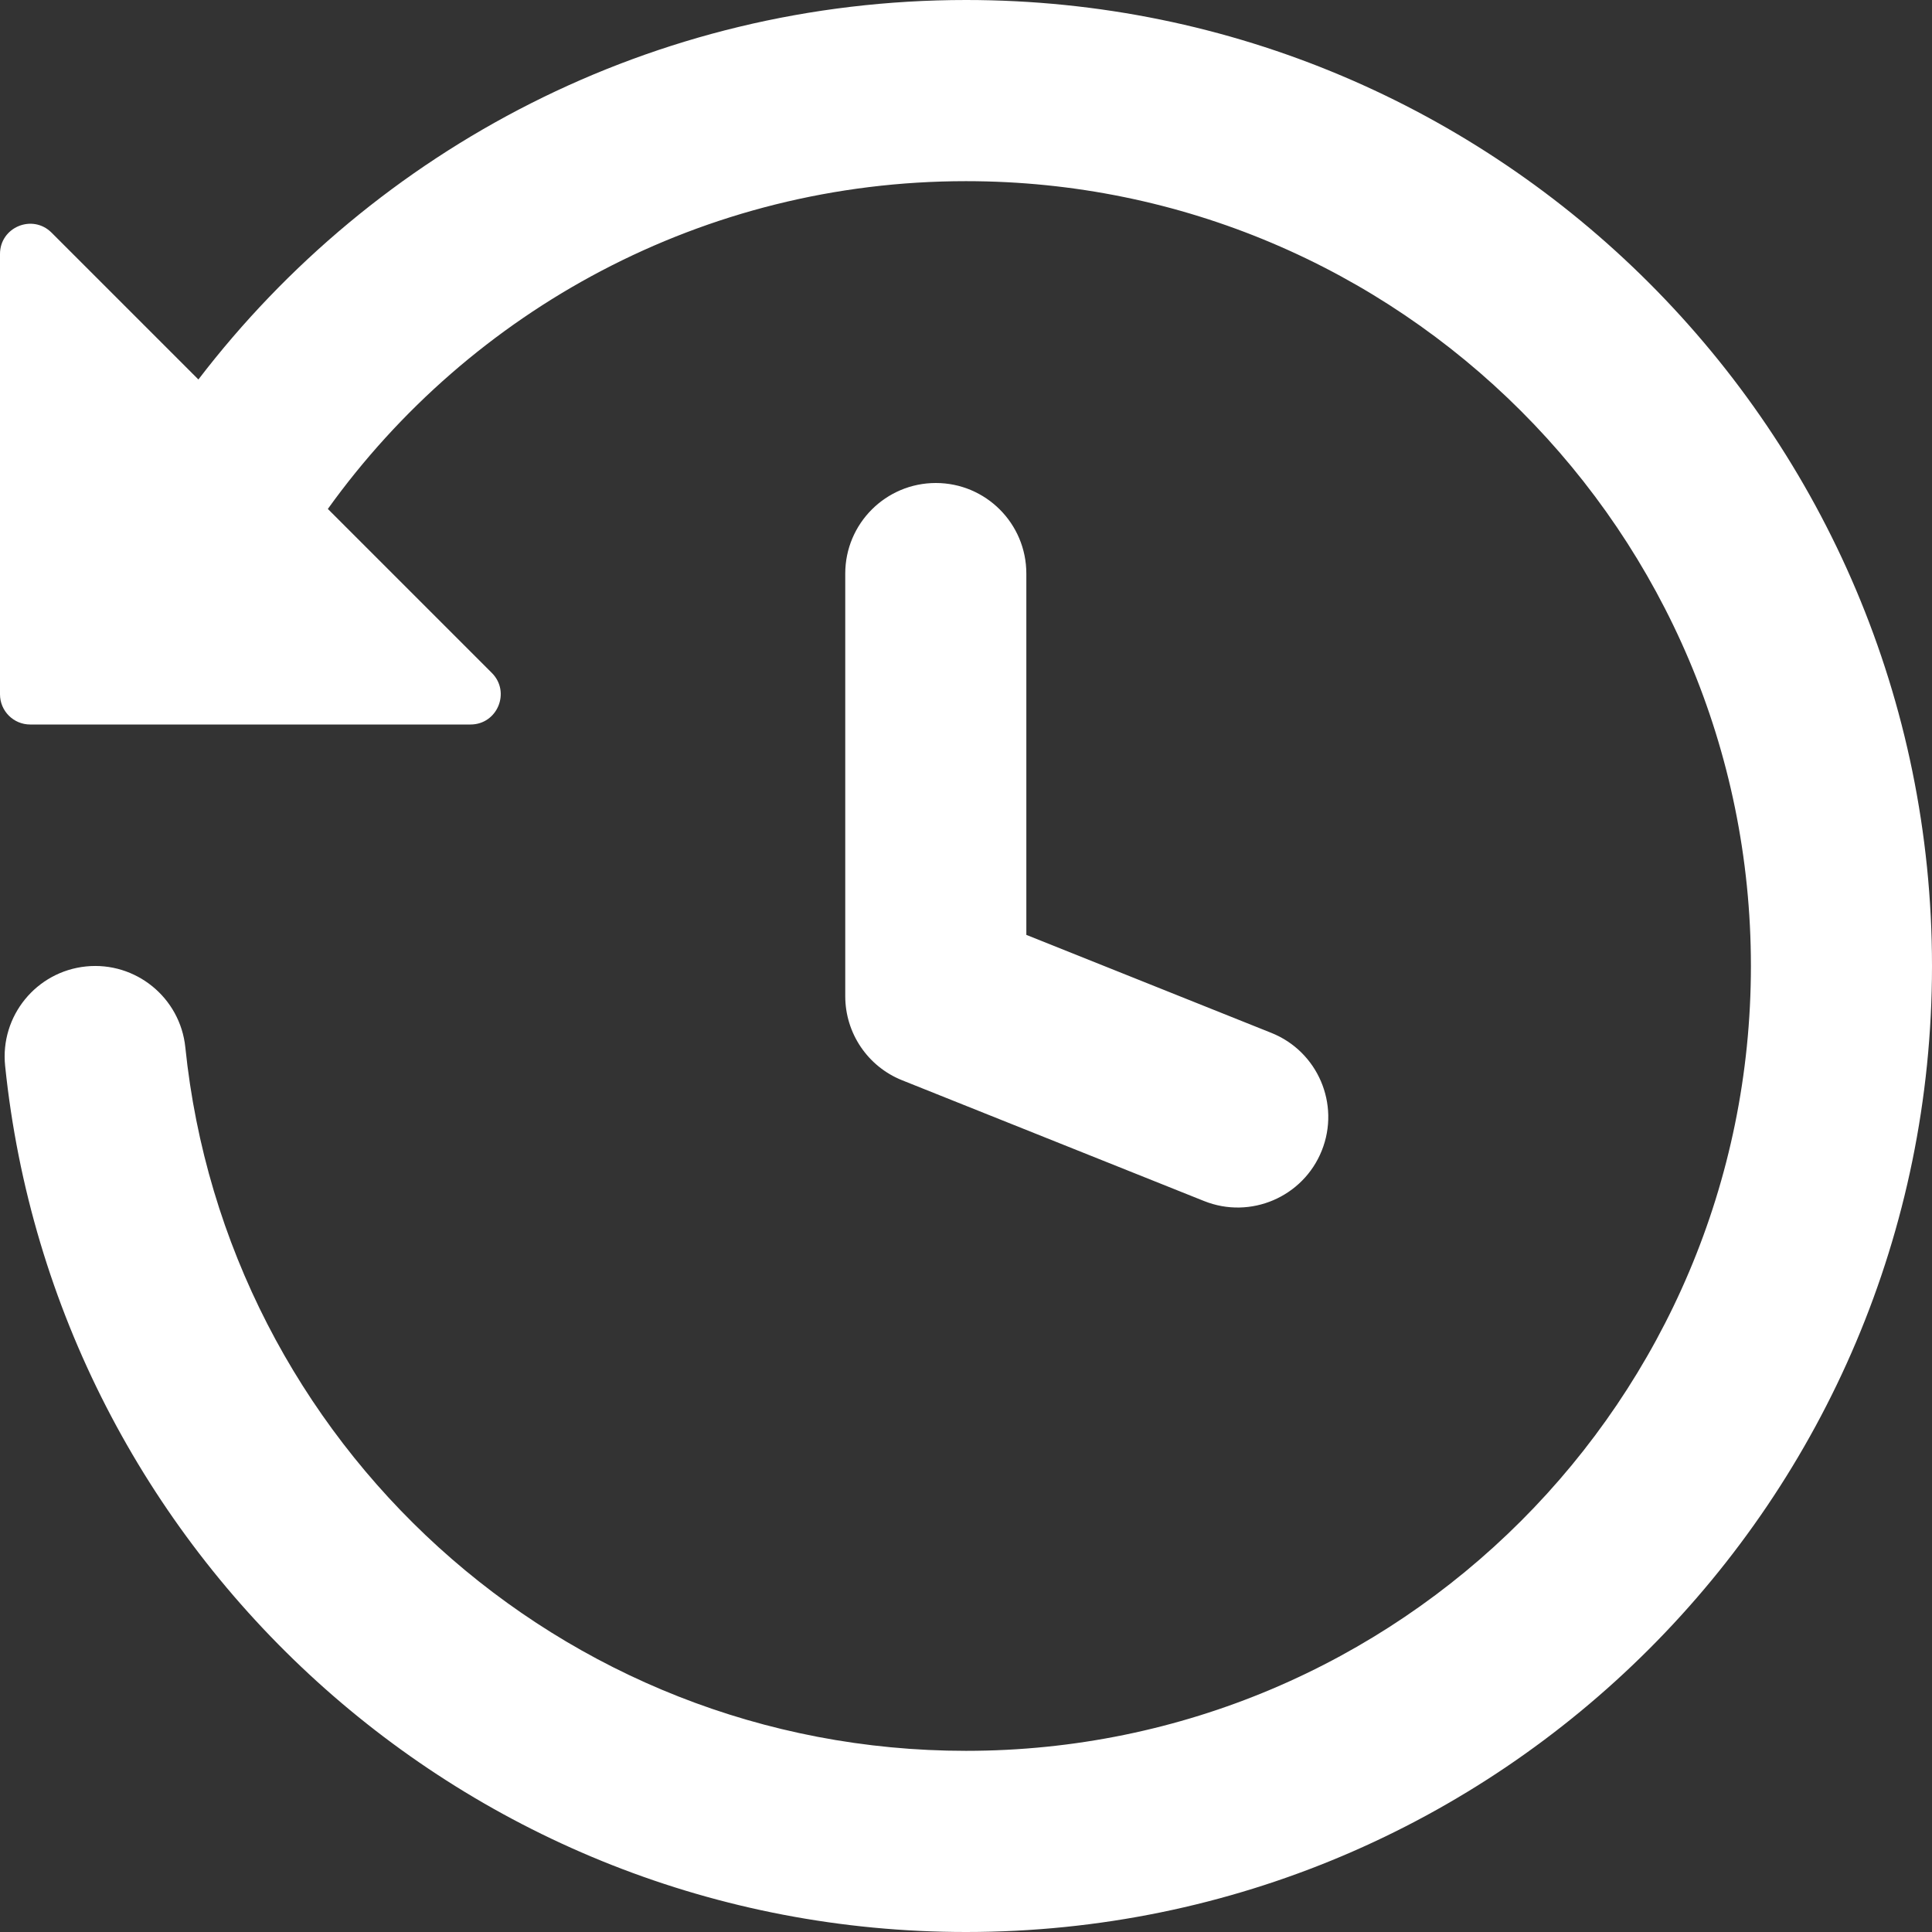 <svg width="26" height="26" viewBox="0 0 26 26" fill="none" xmlns="http://www.w3.org/2000/svg">
<rect x="0" y="0" width="26" height="26" fill="#333333" stroke="none"/>
<g id="history" clip-path="url(#clip0_10708_1971)">
<path id="Vector" fill-rule="evenodd" clip-rule="evenodd" d="M2.67 5.107L0.694 3.131C0.438 2.875 0 3.056 0 3.418V9.344C0 9.568 0.182 9.75 0.406 9.75H6.332C6.694 9.75 6.875 9.312 6.619 9.056L4.412 6.849C6.33 4.177 9.463 2.438 13 2.438C18.834 2.438 23.563 7.166 23.563 13C23.563 18.834 18.834 23.562 13 23.562C7.536 23.562 3.04 19.413 2.494 14.094C2.425 13.425 1.826 12.938 1.157 13.006C0.487 13.075 -4.69214e-05 13.674 0.069 14.343C0.742 20.892 6.274 26 13 26C20.18 26 26 20.18 26 13C26 5.82 20.18 0 13 0C8.788 0 5.045 2.004 2.67 5.107ZM12.594 6.5C13.267 6.5 13.812 7.046 13.812 7.719V12.581L17.109 13.9C17.734 14.15 18.038 14.859 17.788 15.484C17.538 16.109 16.828 16.413 16.204 16.163L12.141 14.538C11.678 14.353 11.375 13.905 11.375 13.406V7.719C11.375 7.046 11.921 6.5 12.594 6.5Z" fill="white"/>
</g>
<defs>
<clipPath id="clip0_10708_1971">
<rect width="26" height="26" fill="white"/>
</clipPath>
</defs>
</svg>
